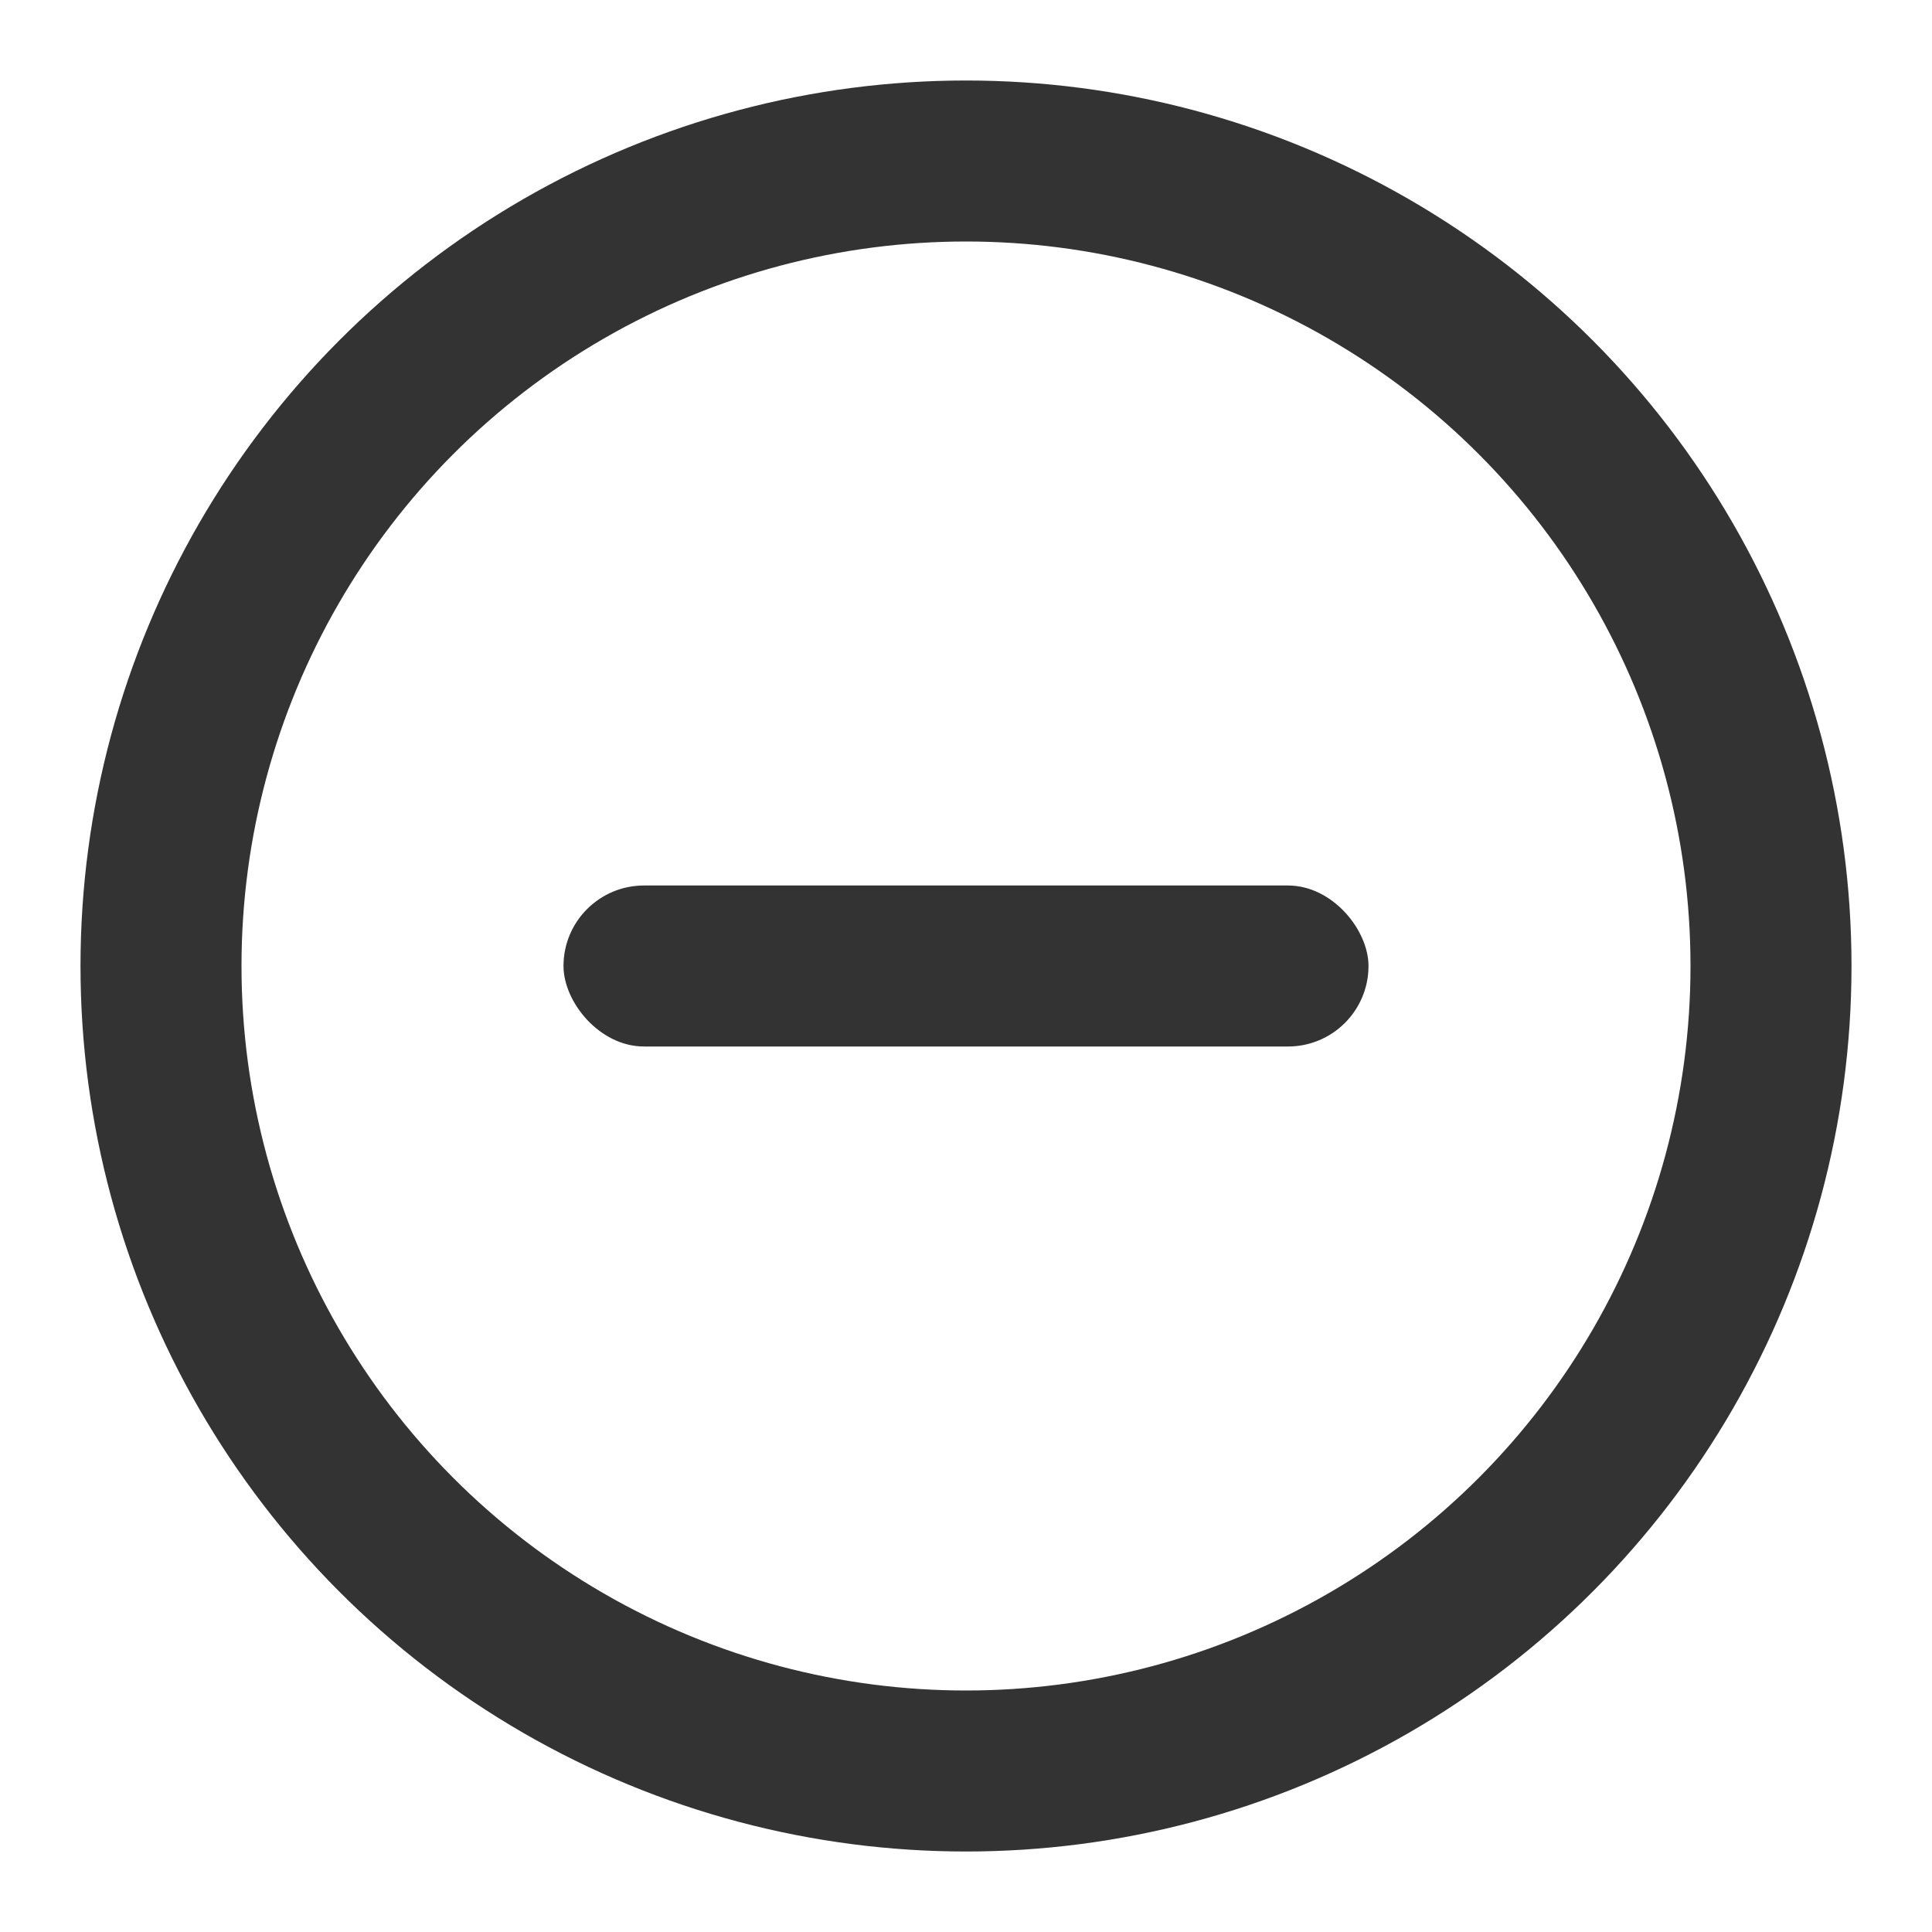 <?xml version="1.0" encoding="UTF-8"?>
<svg width="24px" height="24px" viewBox="0 0 24 24" version="1.1" xmlns="http://www.w3.org/2000/svg" xmlns:xlink="http://www.w3.org/1999/xlink">
    <defs></defs>
    <g id="Page-1" stroke="none" stroke-width="1" fill="none" fill-rule="evenodd">
        <g id="Artboard-4" transform="translate(-92, -1046)">
            <g id="Extras" transform="translate(48, 1046)">
                <g id="minus" transform="translate(44, 0)">
                    <circle id="Oval-1" stroke="#333333" stroke-width="2" cx="12" cy="12" r="10"></circle>
                    <rect id="Rectangle-1" fill="#333333" x="7" y="11" width="10" height="2" rx="1"></rect>
                </g>
            </g>
        </g>
    </g>
</svg>